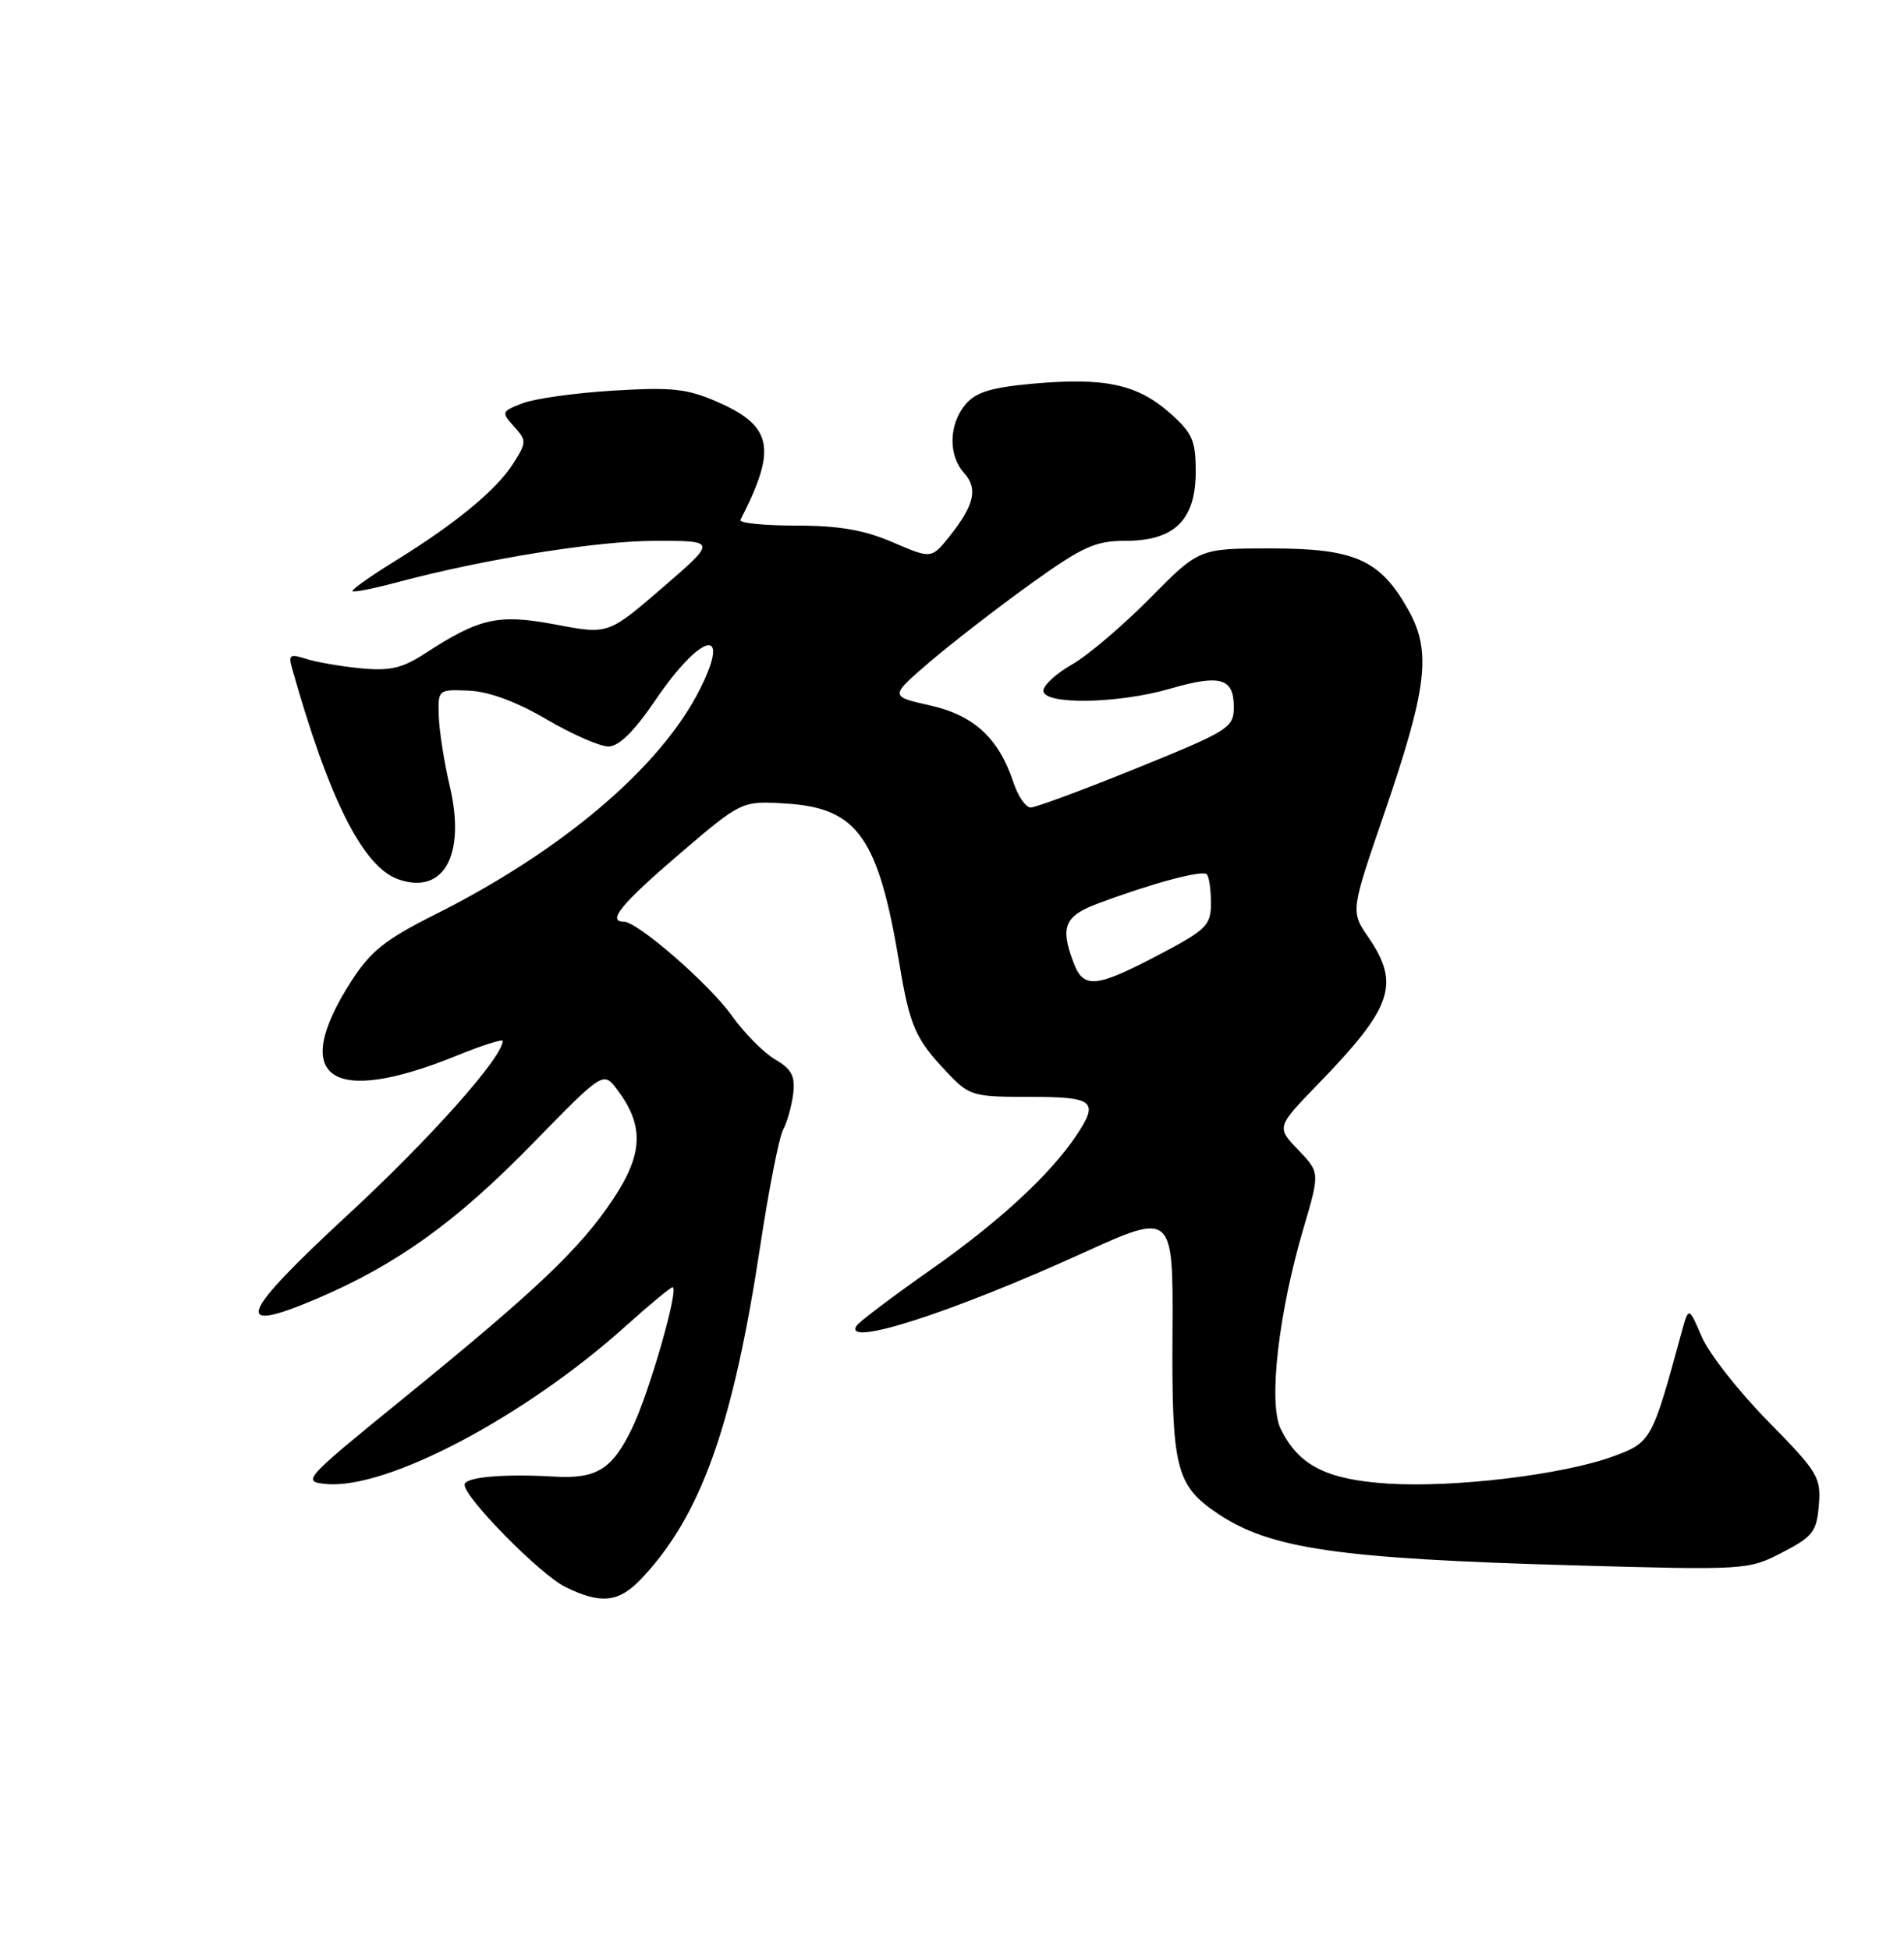 <?xml version="1.0" encoding="UTF-8" standalone="no"?>
<!DOCTYPE svg PUBLIC "-//W3C//DTD SVG 1.1//EN" "http://www.w3.org/Graphics/SVG/1.1/DTD/svg11.dtd" >
<svg xmlns="http://www.w3.org/2000/svg" xmlns:xlink="http://www.w3.org/1999/xlink" version="1.1" viewBox="0 0 250 256">
 <g >
 <path fill="currentColor"
d=" M 84.22 207.25 C 92.06 198.96 96.26 187.15 99.86 163.32 C 100.96 156.08 102.29 149.33 102.82 148.32 C 103.36 147.32 103.95 145.19 104.15 143.59 C 104.43 141.27 103.94 140.35 101.78 139.09 C 100.28 138.21 97.70 135.61 96.05 133.29 C 93.11 129.17 83.71 121.00 81.91 121.00 C 79.65 121.00 81.59 118.64 89.19 112.13 C 97.39 105.12 97.39 105.12 103.32 105.50 C 112.61 106.10 115.34 109.98 118.09 126.50 C 119.45 134.70 120.19 136.39 124.32 140.75 C 127.28 143.88 127.69 144.00 135.20 144.00 C 143.65 144.00 144.33 144.55 141.35 149.03 C 137.91 154.19 131.18 160.40 122.27 166.65 C 117.20 170.21 112.78 173.54 112.46 174.06 C 110.70 176.91 124.85 172.37 142.09 164.54 C 154.04 159.11 154.04 159.11 153.95 175.01 C 153.84 192.76 154.40 195.01 159.88 198.70 C 166.76 203.33 175.64 204.62 206.50 205.50 C 229.23 206.14 229.55 206.12 234.00 203.82 C 238.03 201.74 238.53 201.09 238.82 197.59 C 239.12 193.94 238.68 193.23 232.15 186.59 C 228.31 182.69 224.39 177.70 223.45 175.50 C 221.73 171.50 221.73 171.50 220.77 175.00 C 216.92 189.15 216.80 189.36 211.83 191.19 C 205.28 193.60 190.97 195.33 182.24 194.77 C 174.16 194.25 170.51 192.39 168.16 187.59 C 166.51 184.23 167.86 172.38 171.16 161.22 C 173.31 153.93 173.31 153.93 170.45 150.95 C 167.59 147.97 167.59 147.97 173.15 142.23 C 182.84 132.24 183.88 129.19 179.67 123.05 C 177.34 119.65 177.34 119.65 181.70 106.95 C 187.42 90.29 187.99 85.54 184.91 80.06 C 181.21 73.47 177.91 72.00 166.85 72.00 C 157.44 72.00 157.44 72.00 150.97 78.56 C 147.41 82.16 142.81 86.07 140.75 87.24 C 138.69 88.41 137.00 89.96 137.00 90.68 C 137.00 92.56 146.82 92.40 153.65 90.41 C 160.22 88.50 162.00 89.01 162.00 92.80 C 162.00 95.54 161.42 95.91 149.25 100.85 C 142.24 103.69 135.97 106.02 135.33 106.01 C 134.68 106.00 133.67 104.54 133.08 102.75 C 131.13 96.90 127.91 93.92 122.12 92.61 C 116.80 91.42 116.80 91.42 122.15 86.84 C 125.10 84.33 131.04 79.73 135.36 76.63 C 142.16 71.75 143.82 71.00 147.79 71.00 C 154.22 71.00 157.00 68.26 157.00 61.93 C 157.00 57.79 156.57 56.83 153.52 54.15 C 149.29 50.44 145.00 49.53 135.63 50.37 C 130.10 50.87 128.11 51.49 126.75 53.12 C 124.57 55.74 124.50 59.79 126.59 62.10 C 128.44 64.15 127.93 66.34 124.65 70.44 C 122.29 73.37 122.29 73.37 117.21 71.19 C 113.46 69.57 110.13 69.00 104.48 69.00 C 100.27 69.00 97.01 68.66 97.22 68.25 C 102.02 58.93 101.46 55.97 94.30 52.81 C 90.27 51.03 88.31 50.81 80.55 51.28 C 75.57 51.58 70.20 52.33 68.62 52.94 C 65.84 54.01 65.80 54.12 67.49 55.99 C 69.16 57.84 69.16 58.06 67.37 60.88 C 65.18 64.33 59.79 68.77 51.73 73.74 C 48.56 75.70 46.11 77.44 46.28 77.61 C 46.45 77.79 49.05 77.27 52.05 76.47 C 63.60 73.38 78.43 71.00 86.11 71.00 C 94.11 71.00 94.11 71.00 86.99 77.15 C 79.86 83.30 79.86 83.30 73.00 82.00 C 65.42 80.57 63.00 81.11 55.80 85.79 C 52.80 87.74 51.19 88.11 47.30 87.73 C 44.66 87.47 41.44 86.91 40.14 86.48 C 38.13 85.82 37.85 85.99 38.31 87.60 C 43.17 104.89 47.65 113.81 52.30 115.44 C 58.26 117.53 61.18 112.25 59.06 103.23 C 58.32 100.08 57.67 95.92 57.61 94.00 C 57.50 90.53 57.54 90.50 61.56 90.67 C 64.18 90.78 67.79 92.11 71.73 94.42 C 75.09 96.39 78.76 98.00 79.88 98.00 C 81.26 98.00 83.26 96.03 86.04 91.94 C 92.03 83.12 96.10 82.08 91.93 90.43 C 86.82 100.66 73.87 111.67 57.10 120.07 C 50.59 123.33 48.64 124.88 46.11 128.84 C 37.96 141.53 43.36 145.34 59.96 138.59 C 63.28 137.24 66.00 136.37 66.00 136.66 C 66.00 138.80 56.52 149.45 45.76 159.40 C 31.36 172.72 30.39 175.26 41.52 170.53 C 52.05 166.05 59.84 160.47 69.86 150.21 C 79.21 140.63 79.21 140.63 81.04 143.05 C 84.59 147.76 84.46 151.47 80.54 157.37 C 76.21 163.90 70.51 169.32 53.02 183.54 C 39.85 194.25 39.61 194.51 42.81 194.82 C 50.74 195.58 68.86 186.04 82.16 174.09 C 85.27 171.29 88.04 169.00 88.31 169.00 C 89.22 169.00 85.24 182.87 83.01 187.47 C 80.38 192.92 78.35 194.18 72.73 193.85 C 66.03 193.46 61.00 193.92 61.00 194.92 C 61.00 196.64 70.93 206.72 74.23 208.34 C 78.90 210.64 81.26 210.39 84.22 207.25 Z  M 140.98 126.43 C 139.16 121.66 139.74 120.26 144.25 118.58 C 151.26 115.96 157.86 114.19 158.45 114.78 C 158.75 115.08 159.00 116.78 159.00 118.54 C 159.00 121.49 158.45 122.04 152.10 125.38 C 143.91 129.68 142.27 129.84 140.98 126.43 Z "/>
</g>
</svg>